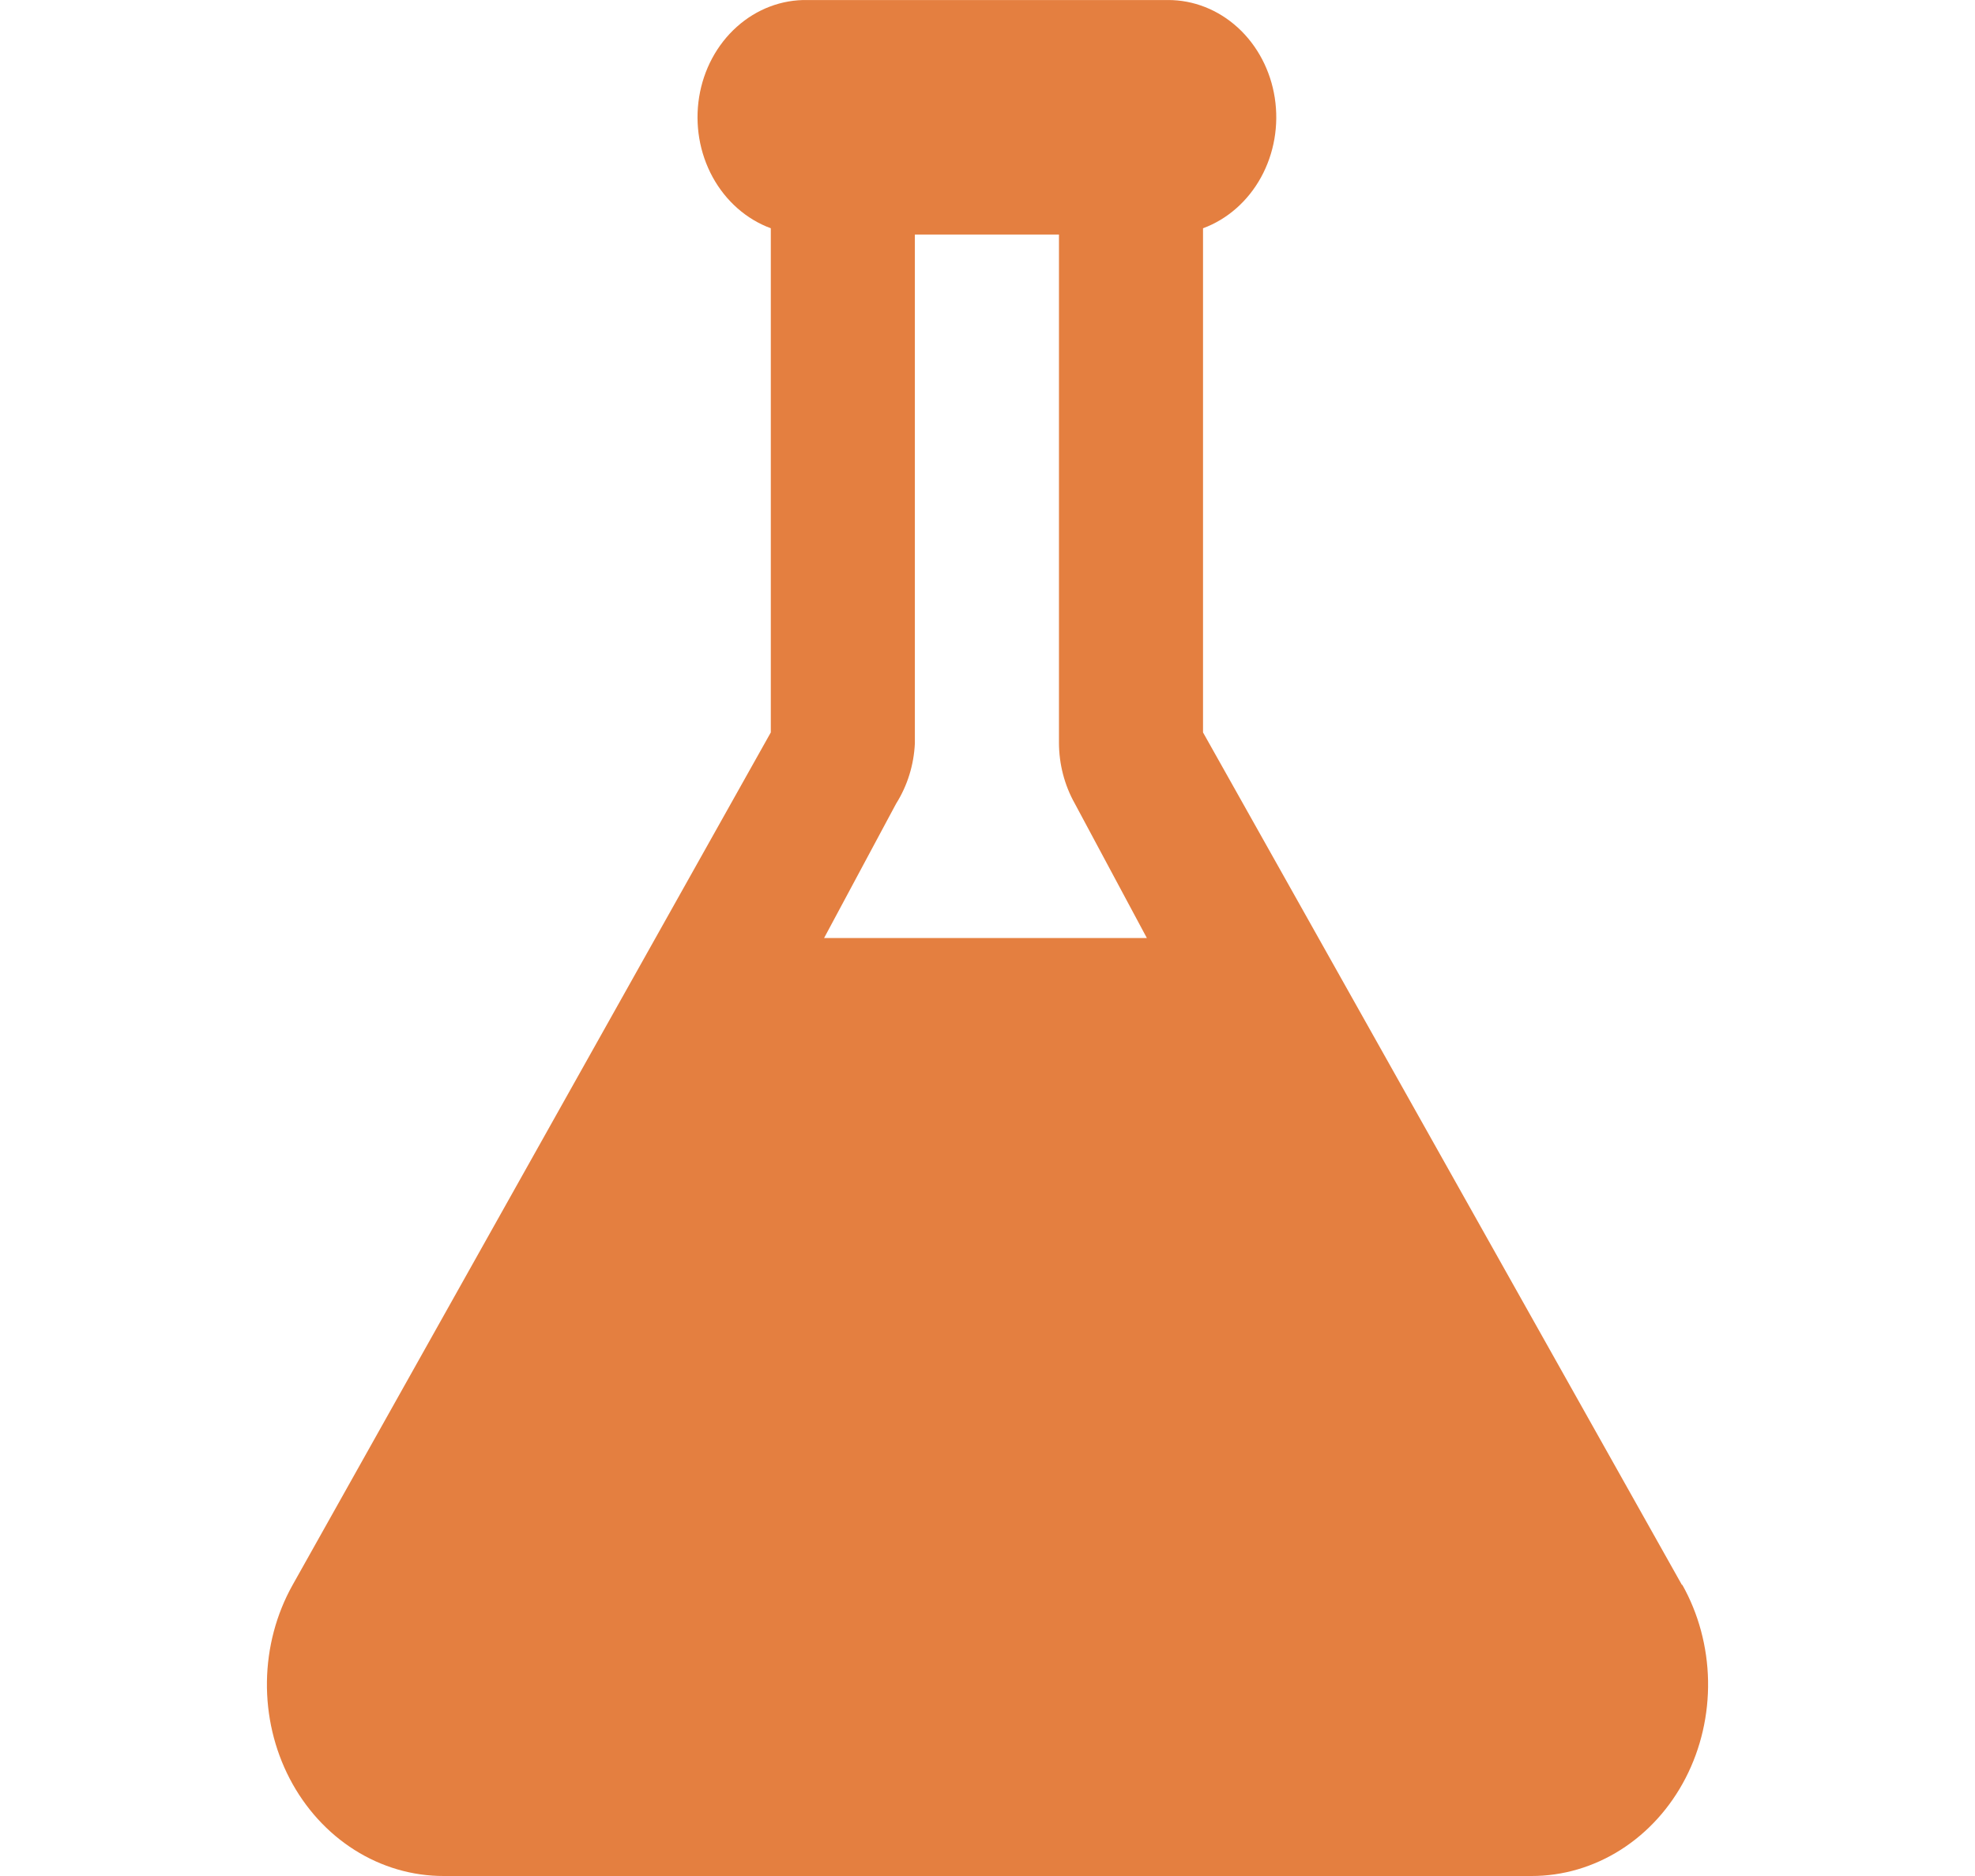 <svg xmlns="http://www.w3.org/2000/svg" width="300" height="285" fill="none" viewBox="0 0 53 69"><path fill="#E47F40" d="M52.044 58.305L34.426 26.939V8.396C35.319 8.066 36.075 7.402 36.558 6.524C37.041 5.645 37.221 4.609 37.065 3.599C36.909 2.59 36.427 1.674 35.706 1.015C34.985 0.356 34.071 -0.004 33.128 0.001H19.882C18.934 -0.018 18.012 0.331 17.281 0.986C16.549 1.641 16.058 2.557 15.895 3.57C15.732 4.584 15.908 5.627 16.391 6.512C16.875 7.397 17.634 8.065 18.531 8.396V26.939L0.94 58.305C0.343 59.374 0.019 60.597 0.001 61.847C-0.017 63.097 0.272 64.33 0.838 65.419C1.405 66.508 2.228 67.413 3.224 68.043C4.219 68.672 5.351 69.002 6.503 69H46.507C47.661 69.001 48.794 68.667 49.79 68.034C50.785 67.401 51.608 66.492 52.172 65.399C52.736 64.307 53.021 63.071 52.999 61.819C52.976 60.567 52.647 59.344 52.044 58.276V58.305ZM23.829 27.342V8.626H29.128V27.313C29.129 28.104 29.331 28.88 29.711 29.555L32.36 34.5H20.491L23.141 29.555C23.554 28.9 23.792 28.134 23.829 27.342Z"/></svg>